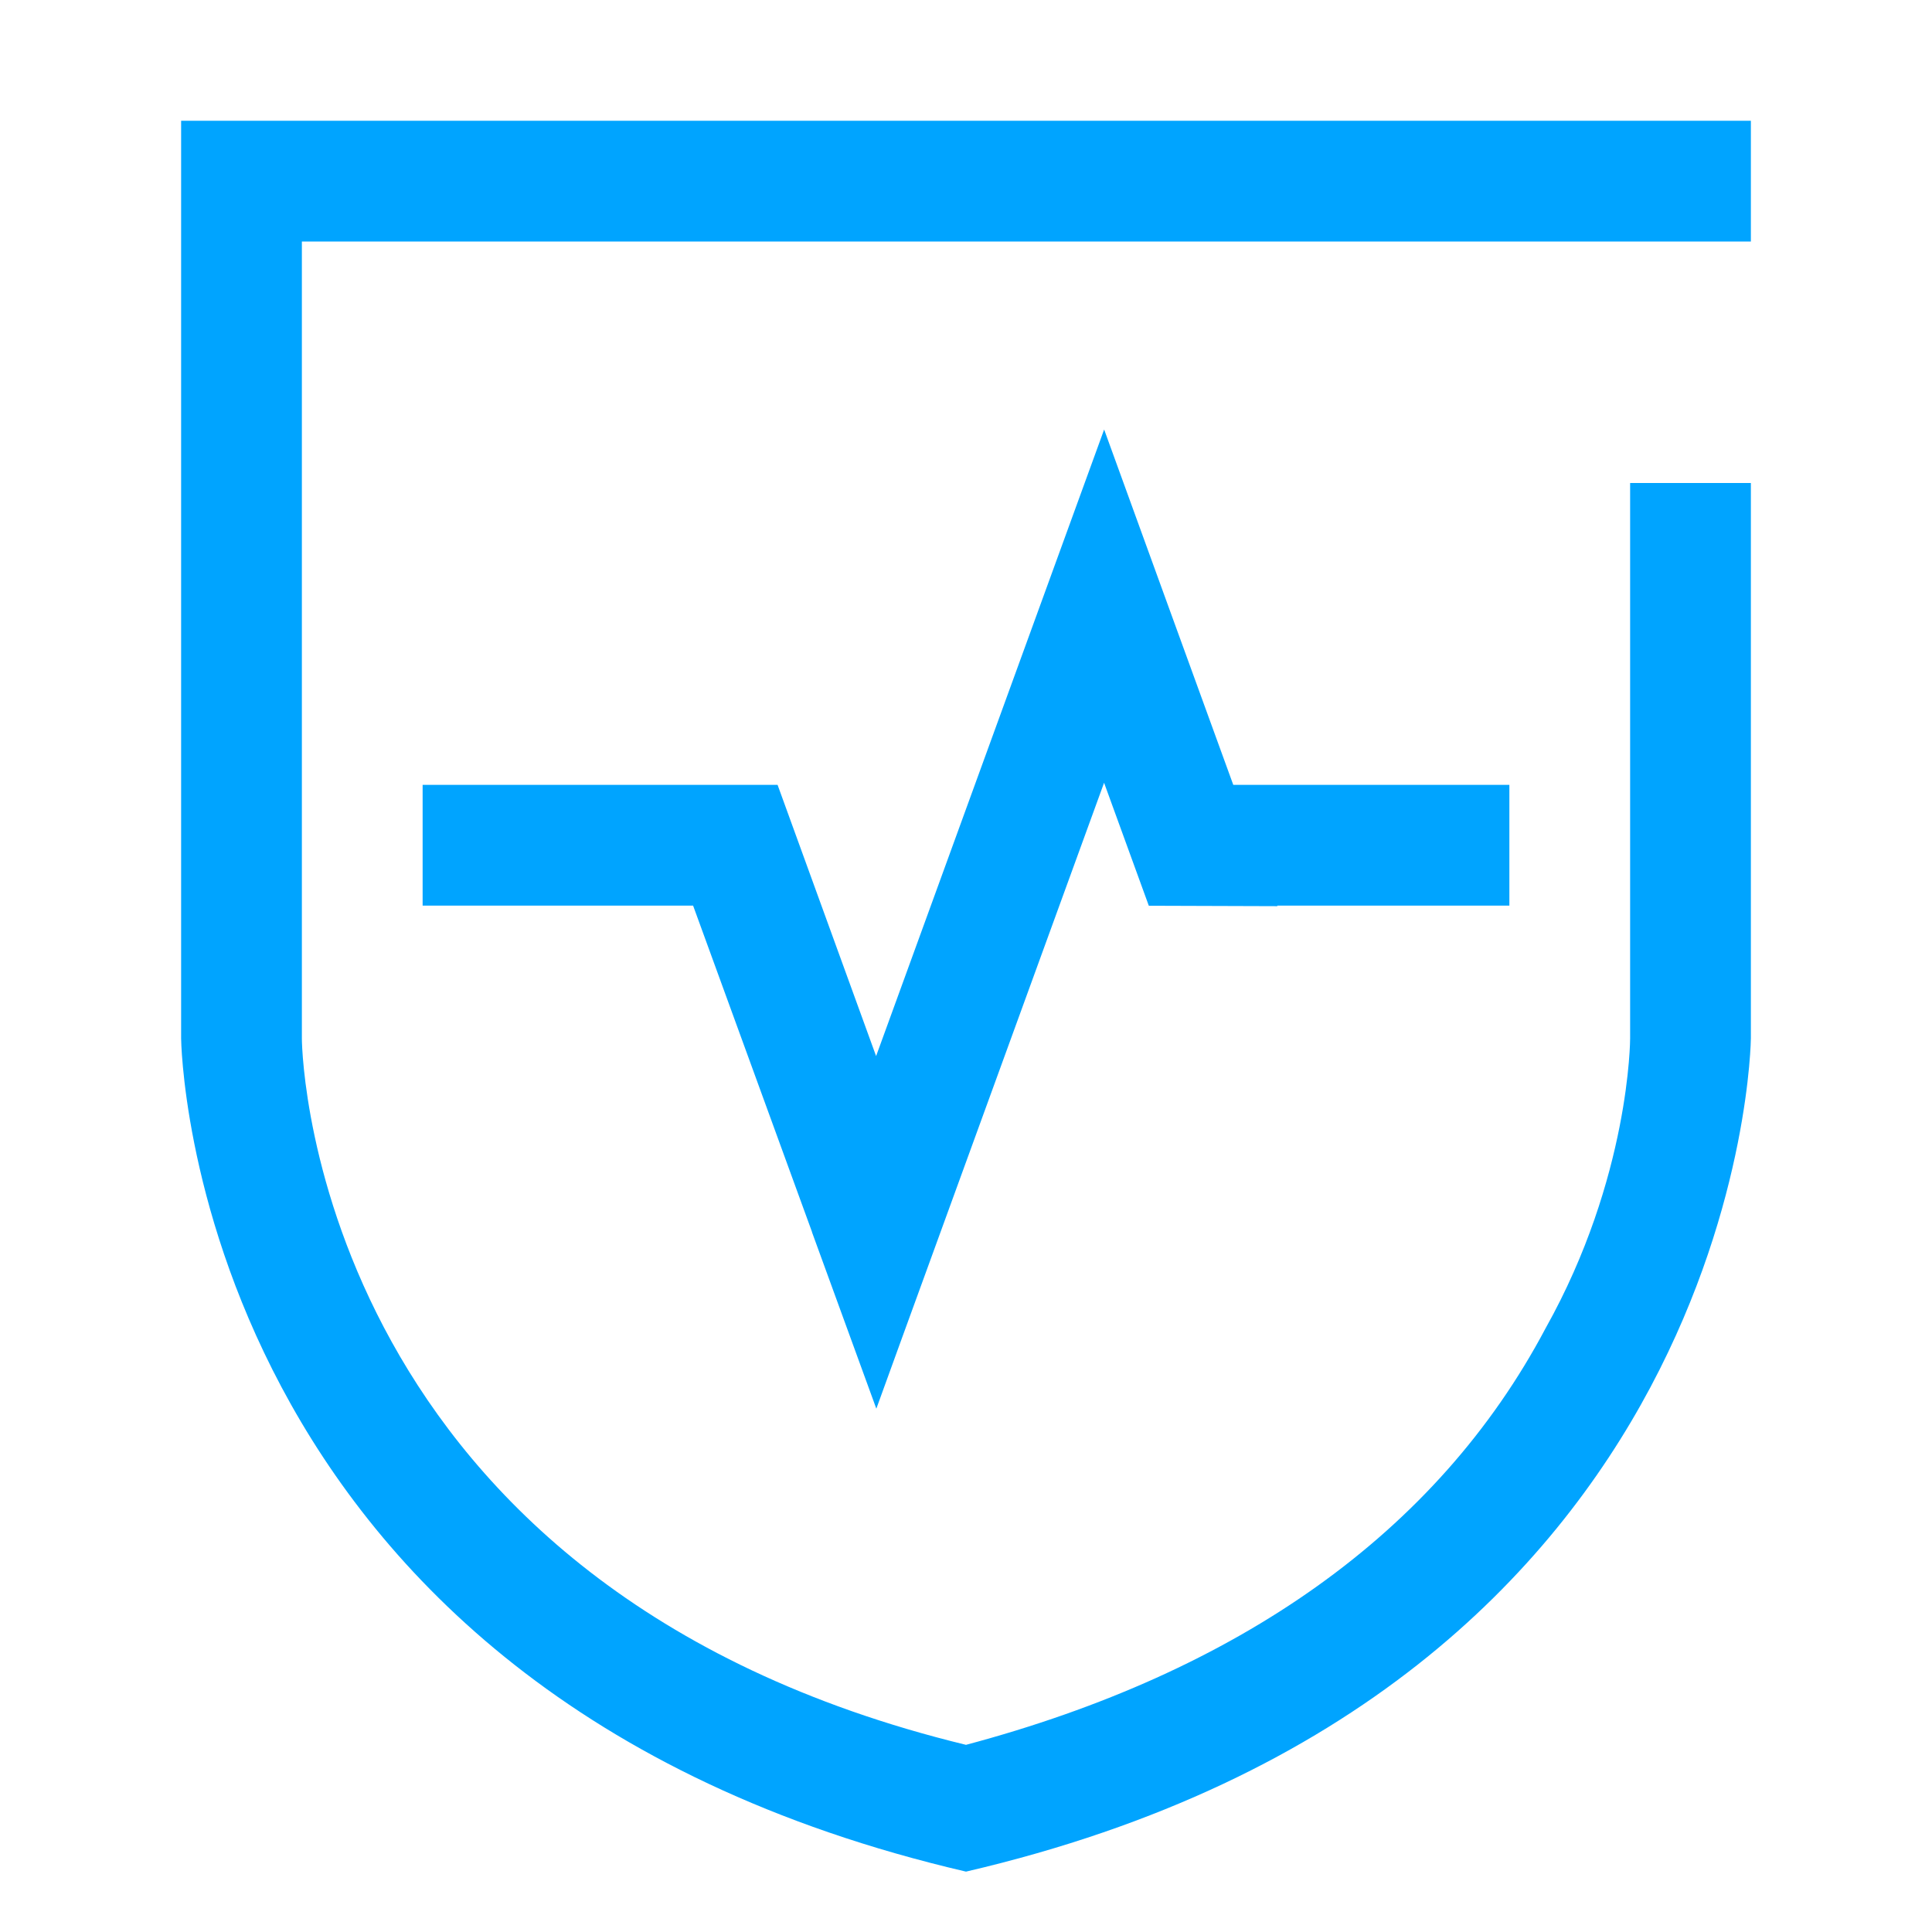 <?xml version="1.0" encoding="UTF-8"?>
<svg width="32px" height="32px" viewBox="0 0 32 32" version="1.1" xmlns="http://www.w3.org/2000/svg" xmlns:xlink="http://www.w3.org/1999/xlink">
    <!-- Generator: Sketch 52.6 (67491) - http://www.bohemiancoding.com/sketch -->
    <title>web漏洞扫描-32px</title>
    <desc>Created with Sketch.</desc>
    <g id="web漏洞扫描-32px" stroke="none" stroke-width="1" fill="none" fill-rule="evenodd">
        <rect id="Rectangle-Copy" fill="#444444" opacity="0" x="0" y="0" width="32" height="32"></rect>
        <g id="Group" transform="translate(3, 2)" fill="#00A4FF">
            <path d="M24,6 L24,15.2 C24,15.2 24,17.5 22.6,20 C20.8,23.4 17.5,25.7 13,26.9 C2.3,24.3 2,15.6 2,15.2 L2,2 L22,2 L24,2 L26,2 L26,0 L0,0 L0,15.2 C0,15.2 0.1,26 13,29 C25.9,26 26,15.2 26,15.2 L26,6 L24,6 Z" id="Shape" fill-rule="nonzero"></path>
            <path d="M17.427,11 L22,11 L22,13 L18.155,13 L18.158,13.009 L16.028,13.002 L15.287,10.965 L12.576,18.413 L11.951,20.13 L11.516,21.329 L11.515,21.327 L11.514,21.33 L10.449,18.408 L10.45,18.406 L8.48,13 L4,13 L4,11 L9.88,11 L9.88,11.002 L11.511,15.492 L15.288,5.114 L16.351,8.041 L17.427,11 Z" id="Combined-Shape"></path>
        </g>
    </g>
</svg>